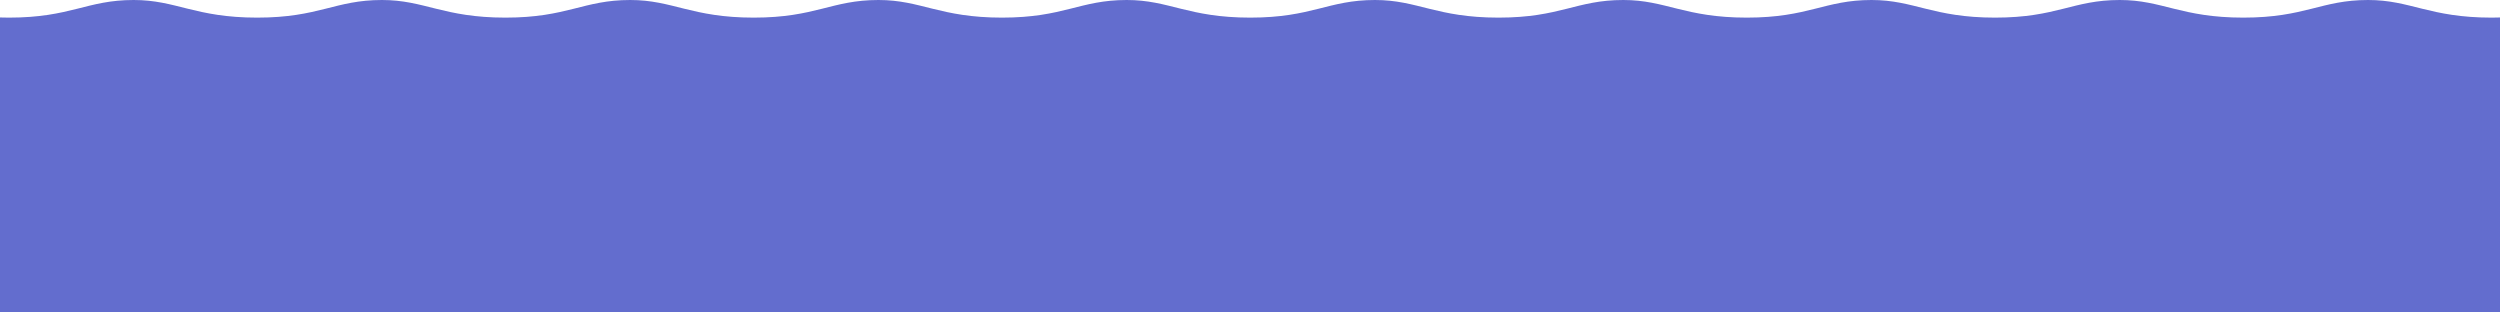 <svg width="1440" height="180" viewBox="0 0 1440 180" fill="none" xmlns="http://www.w3.org/2000/svg">
    <path d="M-66 0C-41.444 0 -30.638 10.152 5.139 10.152C40.916 10.152 49.917 0 77 0C101.556 0 112.362 10.152 148.139 10.152C183.916 10.152 192.917 0 220 0C244.556 0 255.362 10.152 291.139 10.152C326.916 10.152 335.917 0 363 0C387.556 0 398.362 10.152 434.139 10.152C469.916 10.152 478.917 0 506 0C530.556 0 541.362 10.152 577.139 10.152C612.916 10.152 621.917 0 649 0C673.556 0 684.362 10.152 720.139 10.152C755.916 10.152 764.917 0 792 0C816.556 0 827.362 10.152 863.139 10.152C898.916 10.152 907.917 0 935 0C959.556 0 970.362 10.152 1006.14 10.152C1041.92 10.152 1050.92 0 1078 0C1102.56 0 1113.36 10.152 1149.14 10.152C1184.92 10.152 1193.92 0 1221 0C1245.56 0 1256.36 10.152 1292.14 10.152C1327.92 10.152 1336.92 0 1364 0C1388.56 0 1399.36 10.152 1435.14 10.152C1470.92 10.152 1479.92 0 1507 0V104H-66V0Z" fill="#636DCE"/>
    <path d="M0 87H1441V180H0V87Z" fill="#636DCE"/>
</svg>

